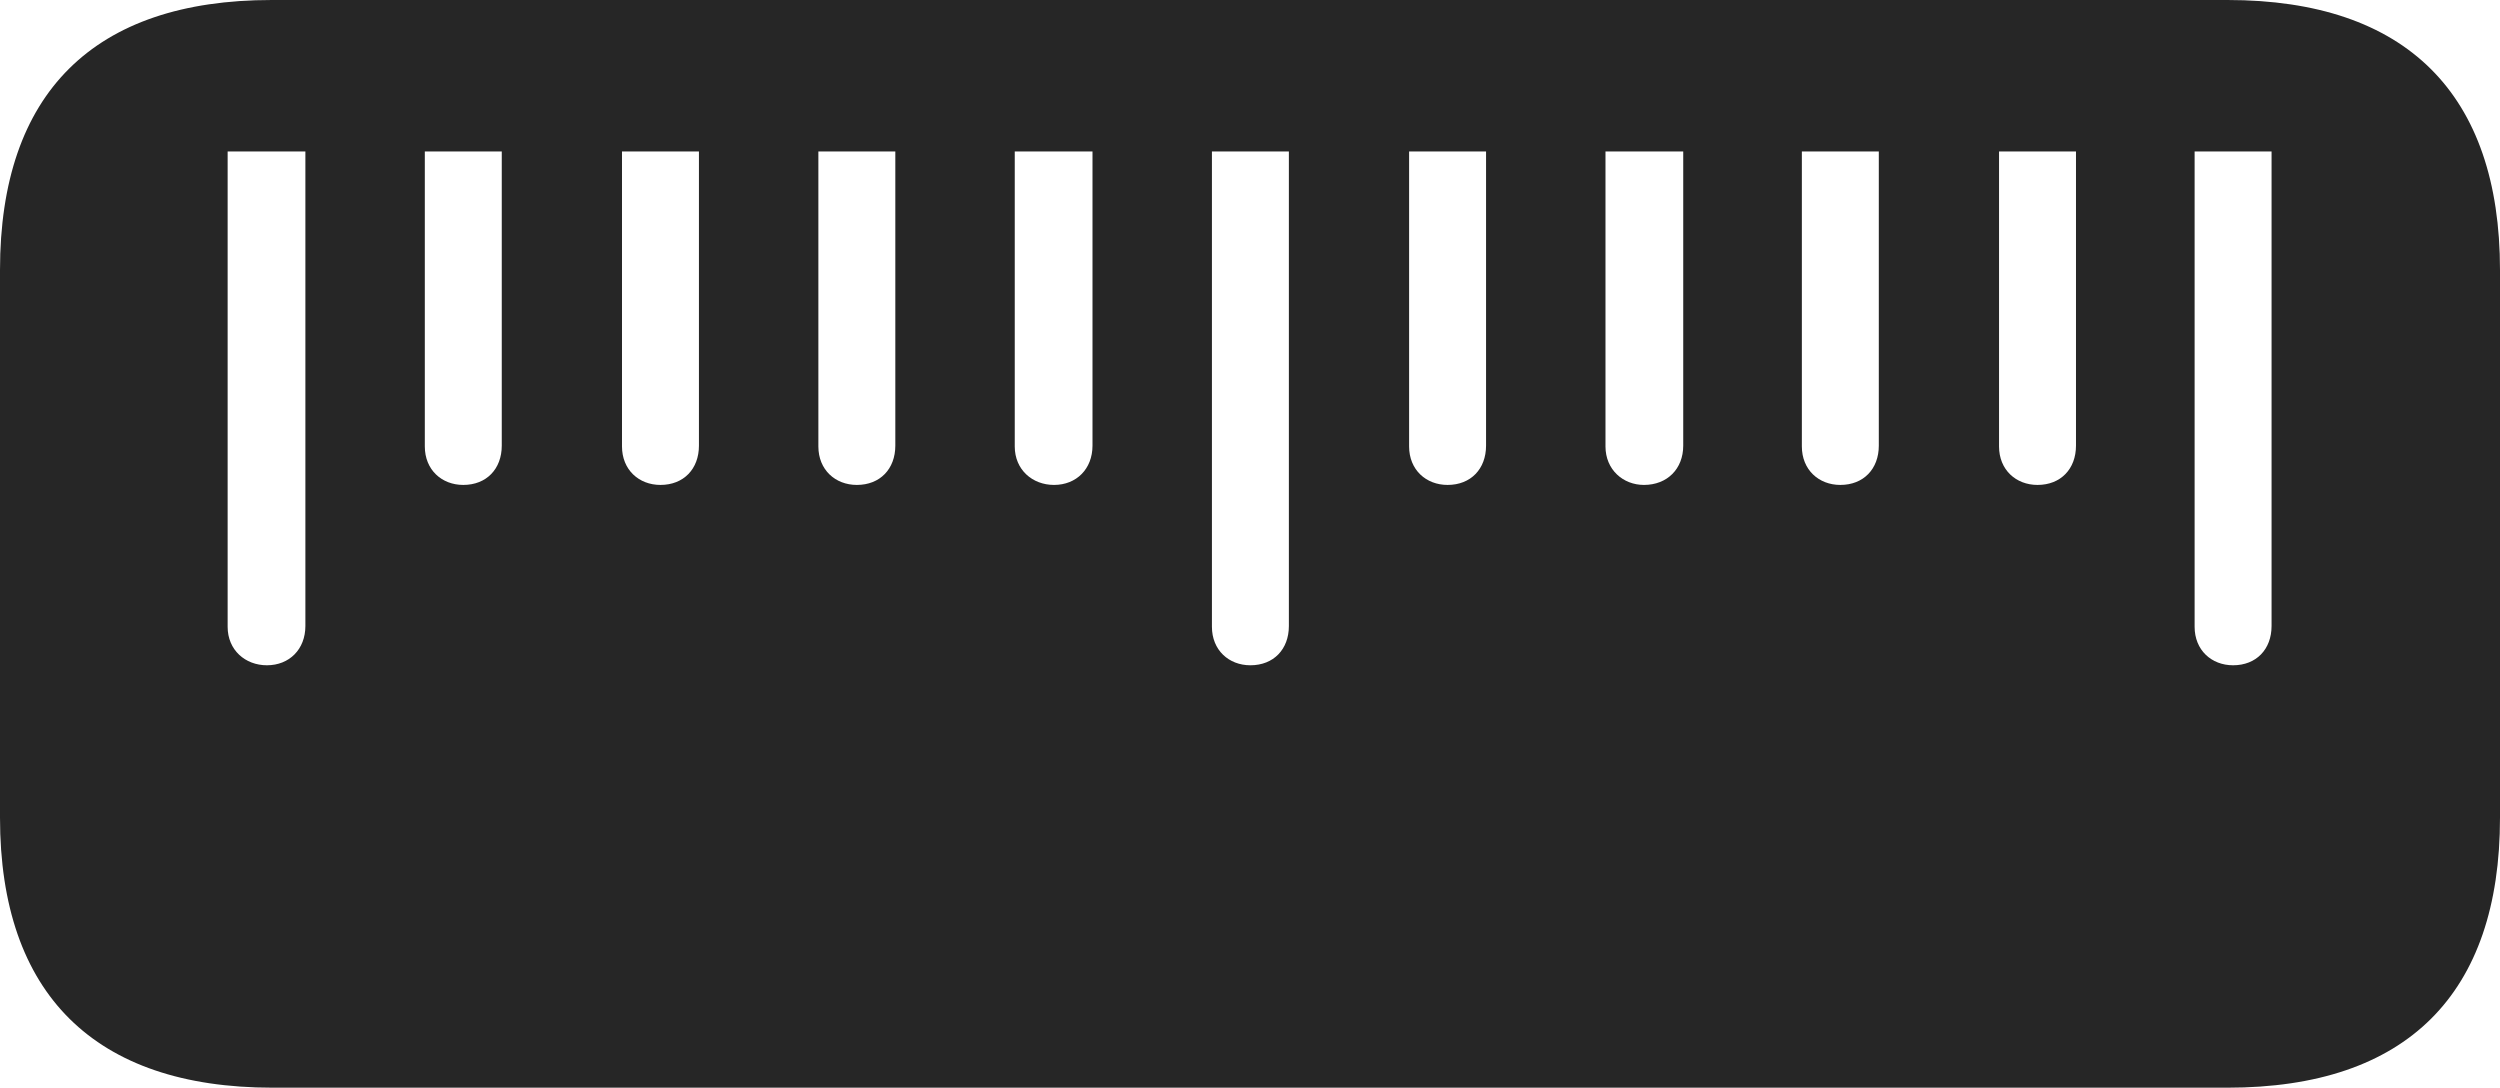<?xml version="1.0" encoding="UTF-8"?>
<!--Generator: Apple Native CoreSVG 326-->
<!DOCTYPE svg
PUBLIC "-//W3C//DTD SVG 1.1//EN"
       "http://www.w3.org/Graphics/SVG/1.1/DTD/svg11.dtd">
<svg version="1.1" xmlns="http://www.w3.org/2000/svg" xmlns:xlink="http://www.w3.org/1999/xlink" viewBox="0 0 779.75 339.25">
 <g>
  <rect height="339.25" opacity="0" width="779.75" x="0" y="0"/>
  <path d="M779.75 84.25C779.75 29.25 750.5 0 694.75 0L84.75 0C29.25 0 0 29 0 84.25L0 255C0 310 29.5 339.25 85 339.25L694.75 339.25C750.75 339.25 779.75 310 779.75 255ZM95.25 47.25L95.25 195.25C95.25 202.5 90.25 207.5 83.25 207.5C76.5 207.5 71 202.75 71 195.5L71 47.25ZM156.5 47.25L156.5 139C156.5 146.25 151.75 151.25 144.5 151.25C137.75 151.25 132.5 146.5 132.5 139.25L132.5 47.25ZM218 47.25L218 139C218 146.25 213.25 151.25 206 151.25C199.25 151.25 194 146.5 194 139.25L194 47.25ZM279.25 47.25L279.25 139C279.25 146.25 274.5 151.25 267.25 151.25C260.5 151.25 255.25 146.5 255.25 139.25L255.25 47.25ZM340.75 47.25L340.75 139C340.75 146.25 335.75 151.25 328.75 151.25C322 151.25 316.5 146.5 316.5 139.25L316.5 47.25ZM402 47.25L402 195.25C402 202.5 397.25 207.5 390 207.5C383.25 207.5 378 202.75 378 195.5L378 47.25ZM463.5 47.25L463.5 139C463.5 146.25 458.75 151.25 451.5 151.25C444.75 151.25 439.5 146.5 439.5 139.25L439.5 47.25ZM525 47.25L525 139C525 146.25 520 151.25 512.75 151.25C506.25 151.25 500.75 146.5 500.75 139.25L500.75 47.25ZM586 47.25L586 139C586 146.25 581.25 151.25 574 151.25C567.25 151.25 562 146.5 562 139.25L562 47.25ZM647.5 47.25L647.5 139C647.5 146.25 642.75 151.25 635.5 151.25C628.75 151.25 623.5 146.5 623.5 139.25L623.5 47.25ZM708.5 47.25L708.5 195.25C708.5 202.5 703.75 207.5 696.5 207.5C689.75 207.5 684.5 202.75 684.5 195.5L684.5 47.25Z" fill="black" fill-opacity="0.85"/>
 </g>
</svg>
